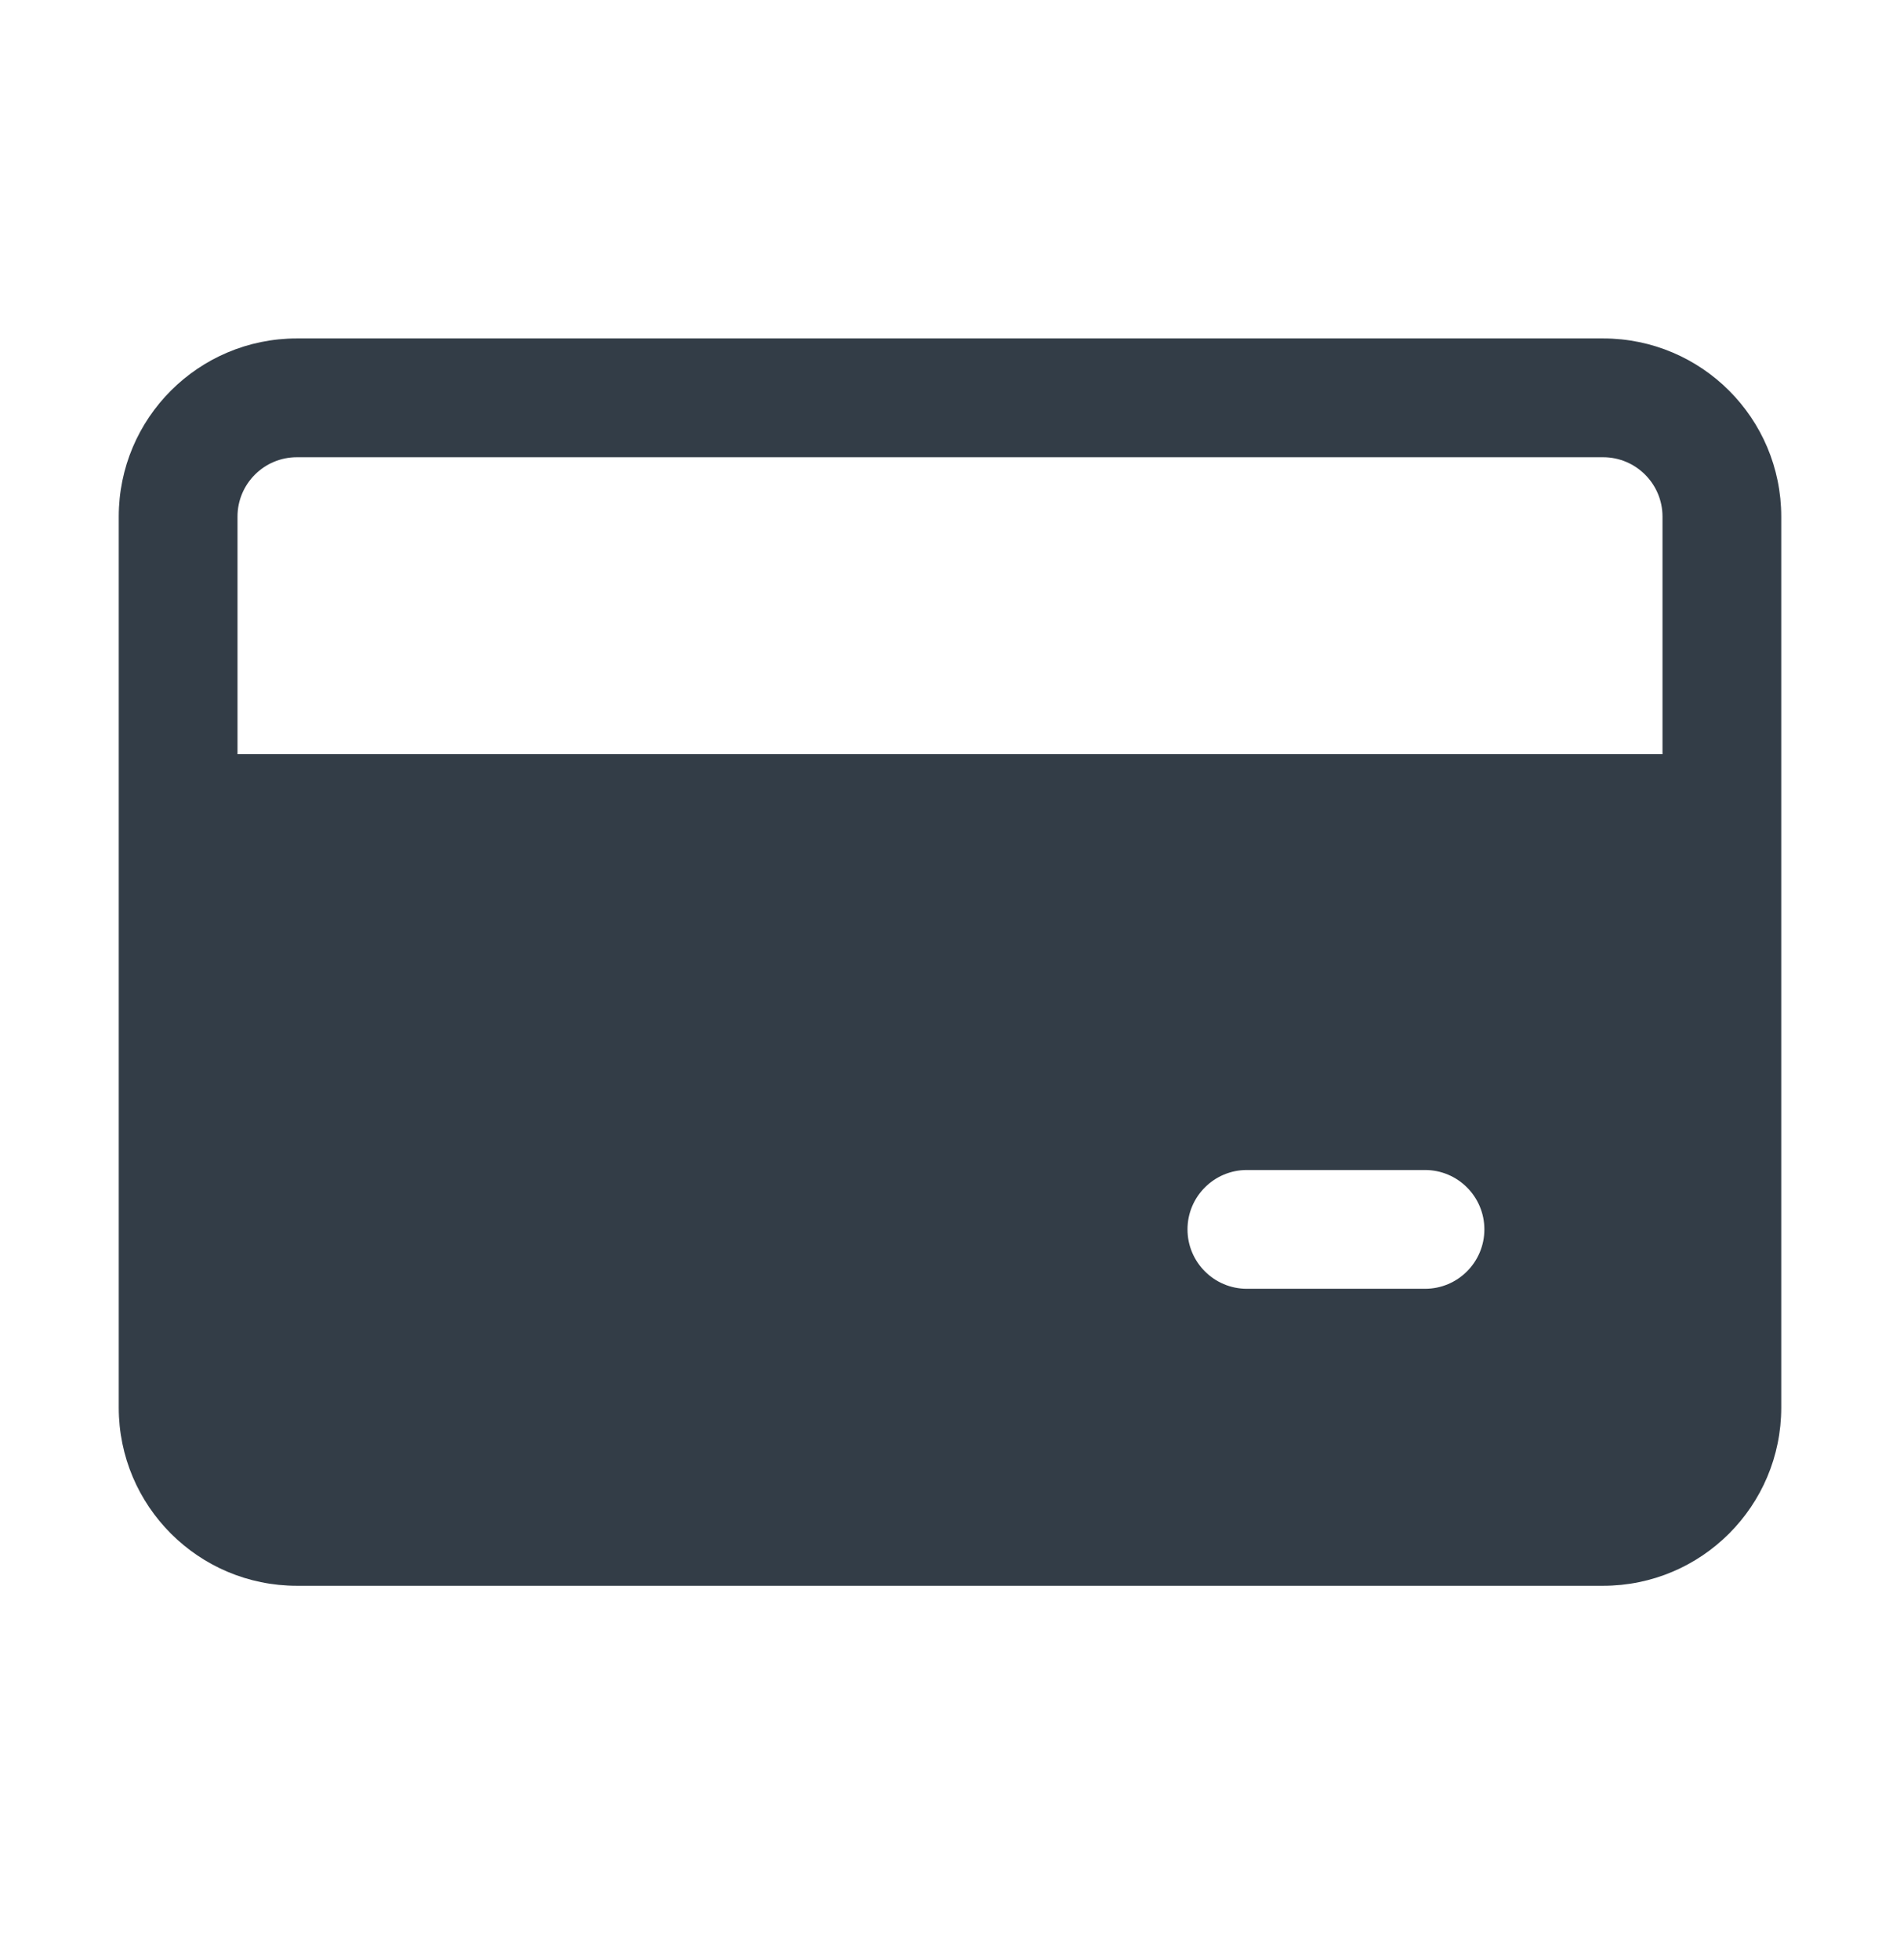 <svg width="32" height="33" viewBox="0 0 32 33" fill="none" xmlns="http://www.w3.org/2000/svg">
<path fill-rule="evenodd" clip-rule="evenodd" d="M2 8.698V23.698C2 25.355 3.343 26.698 5 26.698H27C28.657 26.698 30 25.355 30 23.698V8.698C30 7.041 28.657 5.698 27 5.698H5C3.343 5.698 2 7.041 2 8.698ZM5 7.698C4.448 7.698 4 8.146 4 8.698V12.698H28V8.698C28 8.146 27.552 7.698 27 7.698H5ZM21 19.698C20.448 19.698 20 20.146 20 20.698C20 21.25 20.448 21.698 21 21.698H24C24.552 21.698 25 21.25 25 20.698C25 20.146 24.552 19.698 24 19.698H21Z" fill="#333D47"/>
</svg>
